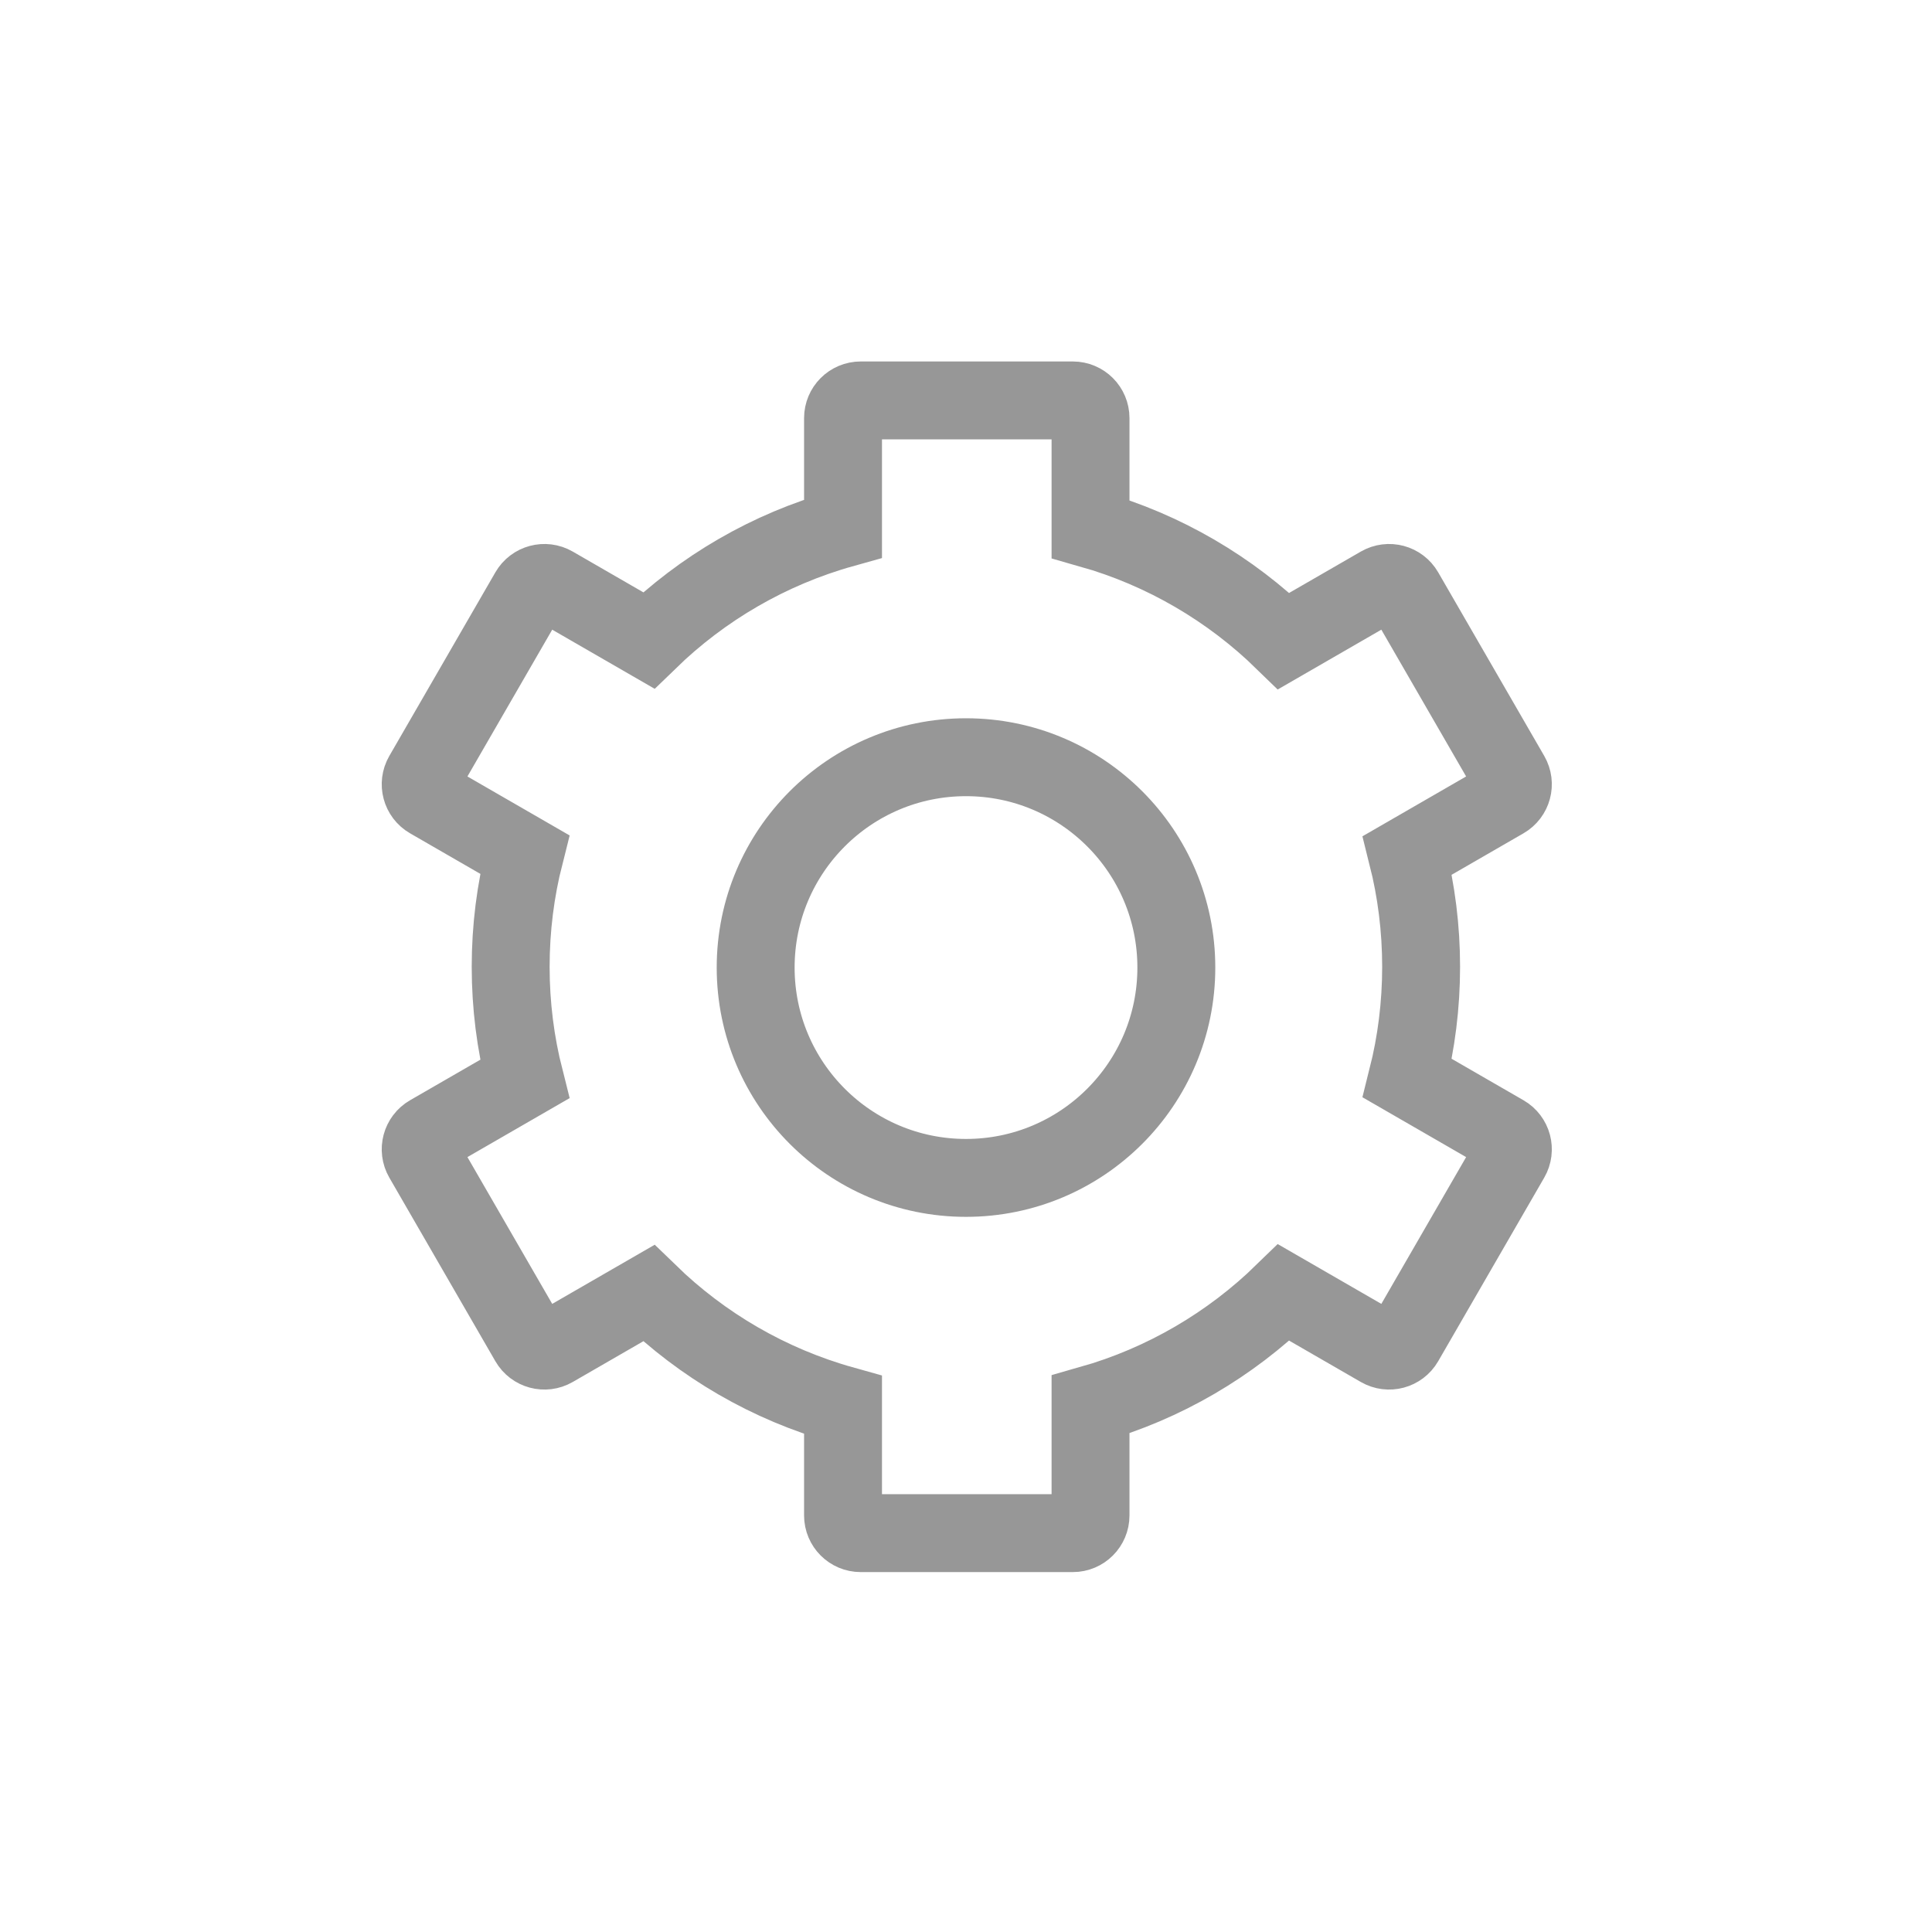 <svg xmlns="http://www.w3.org/2000/svg" xmlns:xlink="http://www.w3.org/1999/xlink" width="1240" height="1240" version="1.1" viewBox="0 0 1240 1240"><title>settings</title><desc>Created with Sketch.</desc><g id="settings" fill="none" fill-rule="evenodd" stroke="none" stroke-width="1"><path id="Combined-Shape" fill-rule="nonzero" stroke="#979797" stroke-width="50" d="M699.926,339.533 C747.249,352.969 789.679,378.027 823.933,411.426 L885.898,375.666 C891.325,372.534 898.265,374.392 901.398,379.817 L969.478,497.683 C972.611,503.108 970.752,510.044 965.325,513.176 L903.283,548.98 C909.047,571.866 912.108,595.826 912.108,620.5 C912.108,645.174 909.047,669.134 903.283,692.02 L965.325,727.824 C970.752,730.956 972.611,737.892 969.478,743.317 L901.398,861.183 C898.265,866.608 891.325,868.466 885.898,865.334 L823.933,829.574 C789.679,862.973 747.249,888.031 699.926,901.467 L699.926,972.658 C699.926,978.922 694.846,984 688.58,984 L552.42,984 C546.154,984 541.074,978.922 541.074,972.658 L541.074,901.786 C493.489,888.485 450.809,863.445 416.355,829.985 L355.102,865.334 C349.675,868.466 342.735,866.608 339.602,861.183 L271.522,743.317 C268.389,737.892 270.248,730.956 275.675,727.824 L336.727,692.591 C330.87,669.533 327.757,645.38 327.757,620.5 C327.757,595.62 330.87,571.467 336.727,548.409 L275.675,513.176 C270.248,510.044 268.389,503.108 271.522,497.683 L339.602,379.817 C342.735,374.392 349.675,372.534 355.102,375.666 L416.355,411.015 C450.809,377.555 493.489,352.515 541.074,339.214 L541.074,268.342 C541.074,262.078 546.154,257 552.42,257 L688.58,257 C694.846,257 699.926,262.078 699.926,268.342 L699.926,339.533 Z M620,486 C545.442,486 485,546.442 485,621 C485,695.558 545.442,756 620,756 C694.558,756 755,695.558 755,621 C755,546.442 694.558,486 620,486 Z"/></g></svg>